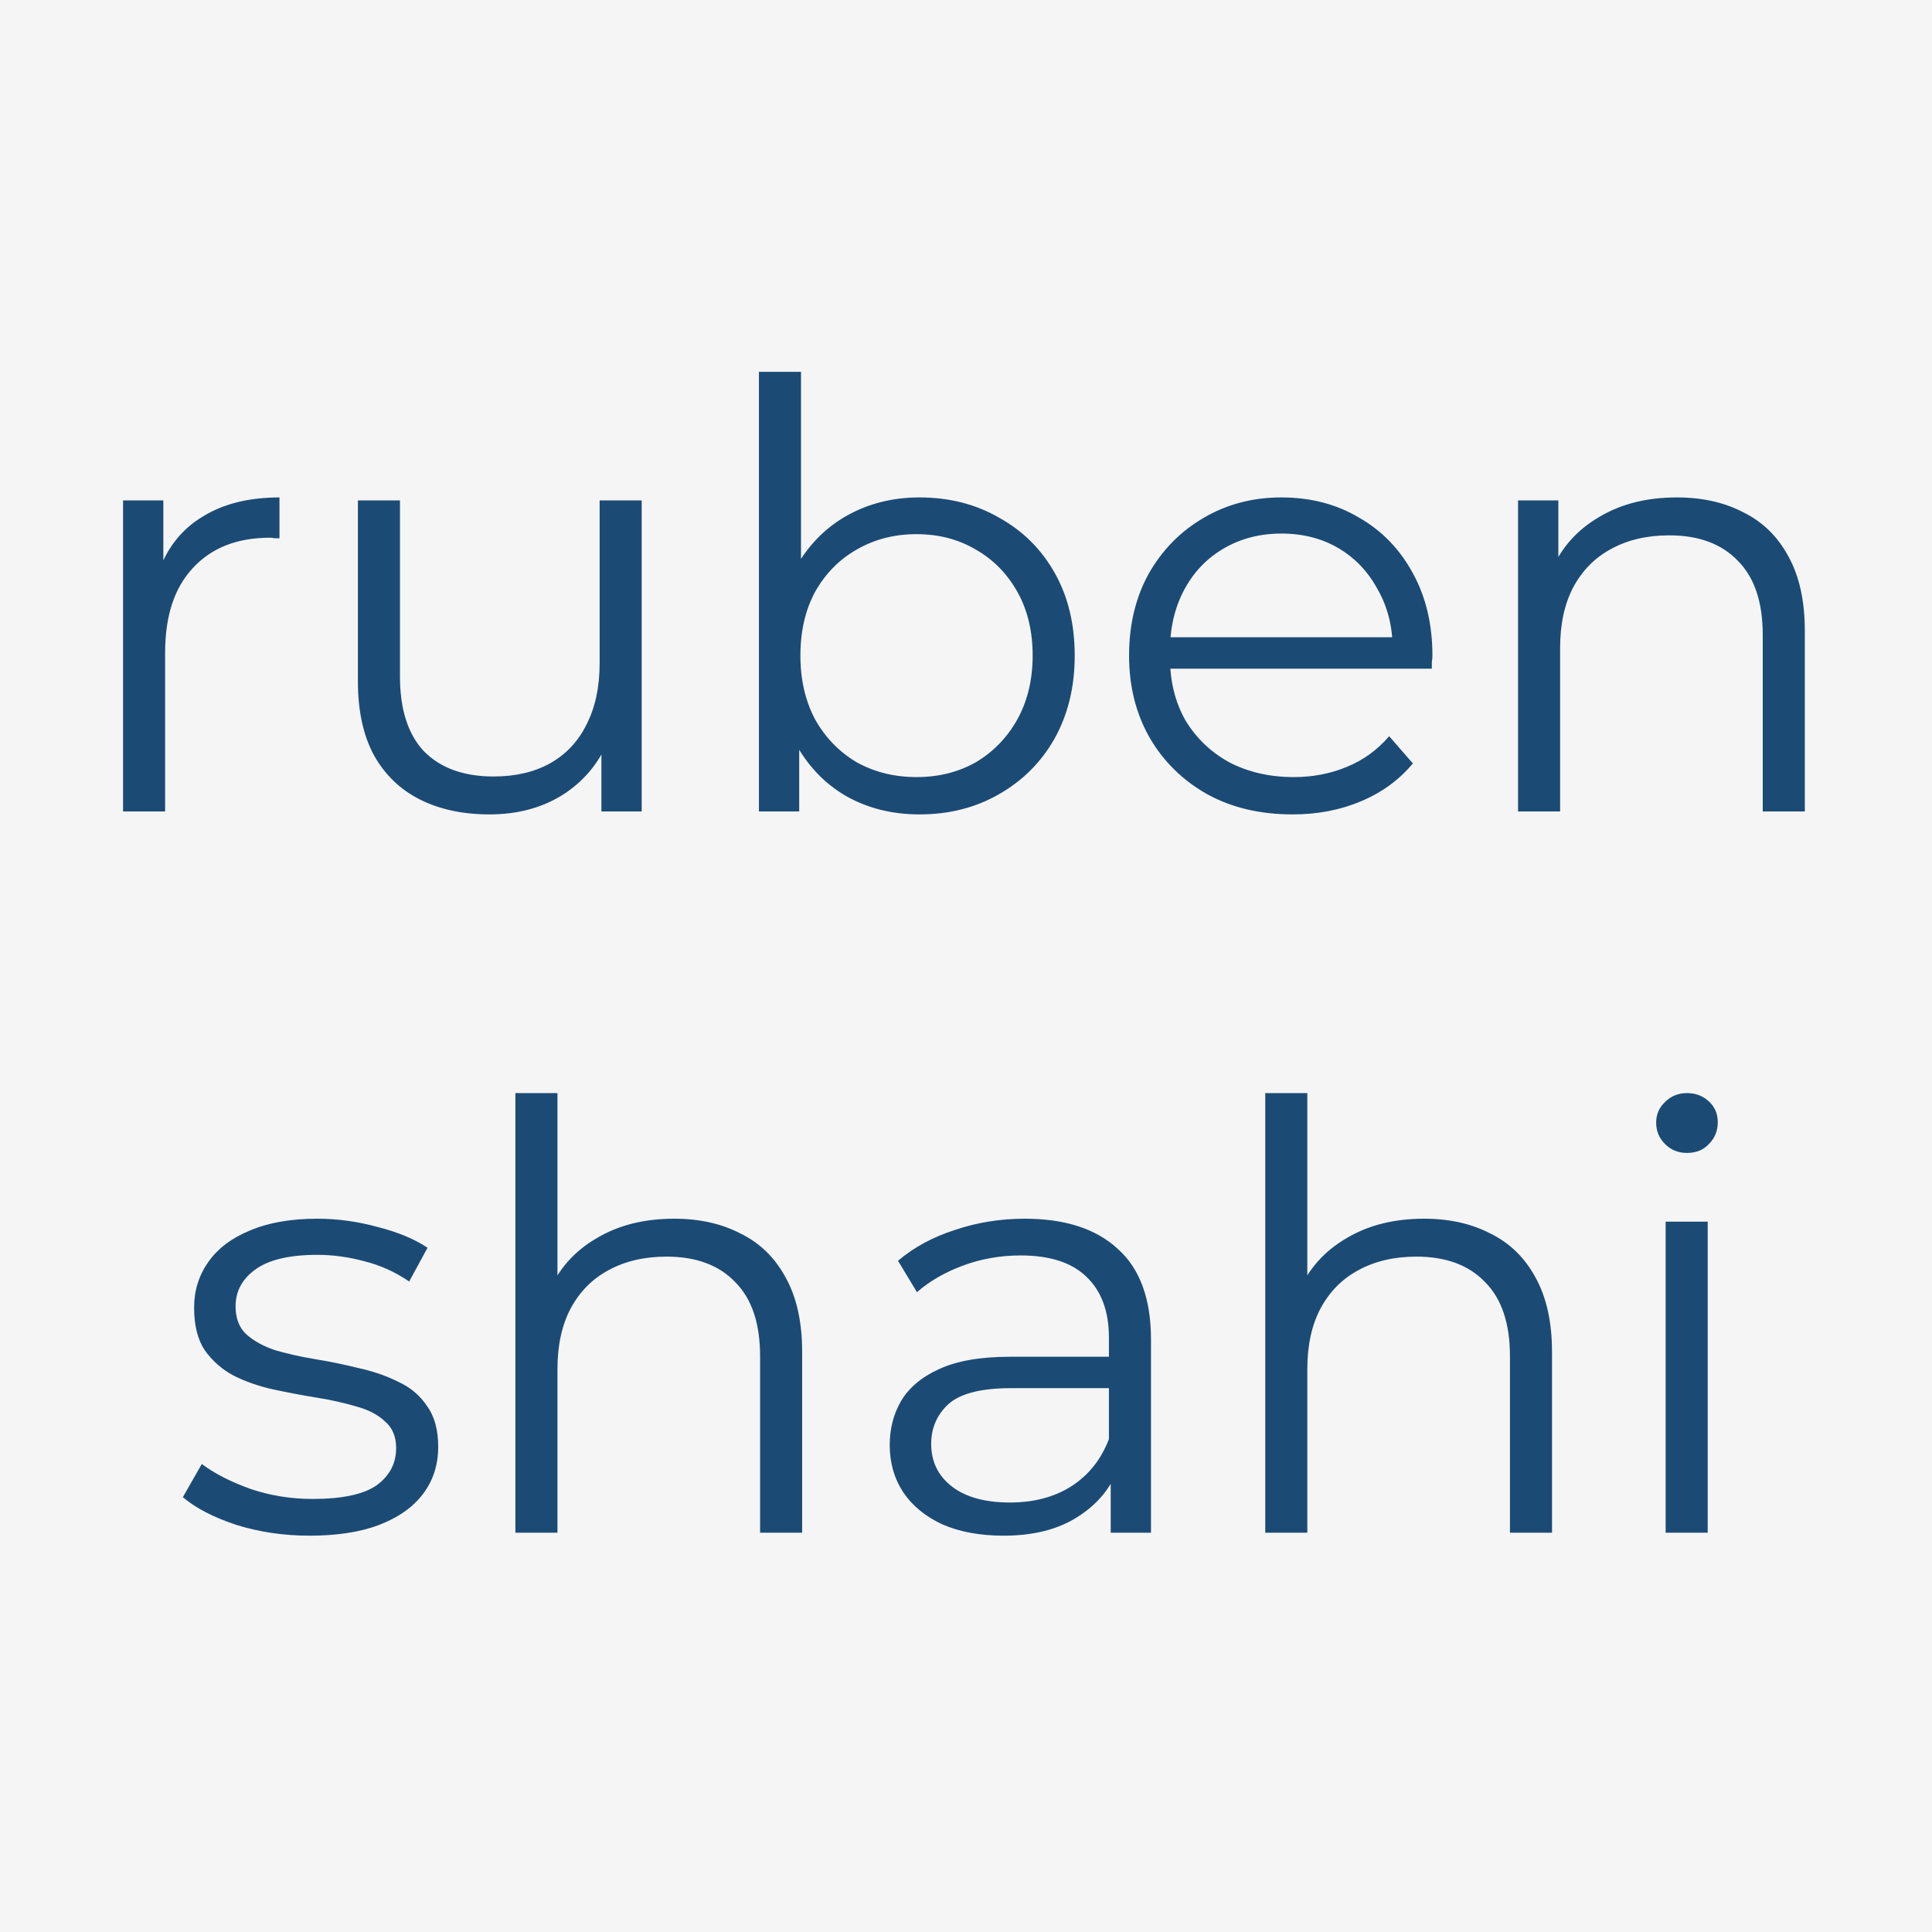 <svg width="150" height="150" viewBox="0 0 150 150" fill="none" xmlns="http://www.w3.org/2000/svg">
<rect width="150" height="150" fill="#F5F5F5"/>
<path d="M9.554 63V38.85H12.682V45.428L12.36 44.278C13.035 42.438 14.169 41.043 15.764 40.092C17.359 39.111 19.337 38.62 21.698 38.62V41.794C21.575 41.794 21.453 41.794 21.33 41.794C21.207 41.763 21.085 41.748 20.962 41.748C18.417 41.748 16.423 42.53 14.982 44.094C13.541 45.627 12.82 47.82 12.82 50.672V63H9.554ZM37.999 63.23C35.944 63.23 34.15 62.847 32.617 62.08C31.084 61.313 29.888 60.163 29.029 58.63C28.201 57.097 27.787 55.18 27.787 52.88V38.85H31.053V52.512C31.053 55.088 31.682 57.035 32.939 58.354C34.227 59.642 36.021 60.286 38.321 60.286C40.008 60.286 41.464 59.949 42.691 59.274C43.948 58.569 44.899 57.557 45.543 56.238C46.218 54.919 46.555 53.34 46.555 51.5V38.85H49.821V63H46.693V56.376L47.199 57.572C46.432 59.351 45.236 60.746 43.611 61.758C42.016 62.739 40.146 63.23 37.999 63.23ZM71.389 63.23C69.273 63.23 67.372 62.755 65.685 61.804C63.998 60.823 62.664 59.412 61.683 57.572C60.702 55.732 60.211 53.509 60.211 50.902C60.211 48.265 60.702 46.041 61.683 44.232C62.695 42.392 64.044 40.997 65.731 40.046C67.418 39.095 69.304 38.62 71.389 38.62C73.689 38.62 75.744 39.141 77.553 40.184C79.393 41.196 80.835 42.622 81.877 44.462C82.92 46.302 83.441 48.449 83.441 50.902C83.441 53.325 82.92 55.471 81.877 57.342C80.835 59.182 79.393 60.623 77.553 61.666C75.744 62.709 73.689 63.23 71.389 63.23ZM58.923 63V28.868H62.189V45.98L61.729 50.856L62.051 55.732V63H58.923ZM71.159 60.332C72.876 60.332 74.41 59.949 75.759 59.182C77.109 58.385 78.182 57.281 78.979 55.87C79.776 54.429 80.175 52.773 80.175 50.902C80.175 49.001 79.776 47.345 78.979 45.934C78.182 44.523 77.109 43.435 75.759 42.668C74.41 41.871 72.876 41.472 71.159 41.472C69.442 41.472 67.893 41.871 66.513 42.668C65.164 43.435 64.091 44.523 63.293 45.934C62.526 47.345 62.143 49.001 62.143 50.902C62.143 52.773 62.526 54.429 63.293 55.87C64.091 57.281 65.164 58.385 66.513 59.182C67.893 59.949 69.442 60.332 71.159 60.332ZM100.357 63.23C97.842 63.23 95.634 62.709 93.733 61.666C91.832 60.593 90.344 59.136 89.271 57.296C88.198 55.425 87.661 53.294 87.661 50.902C87.661 48.51 88.167 46.394 89.179 44.554C90.222 42.714 91.632 41.273 93.411 40.23C95.22 39.157 97.244 38.62 99.483 38.62C101.752 38.62 103.761 39.141 105.509 40.184C107.288 41.196 108.683 42.637 109.695 44.508C110.707 46.348 111.213 48.479 111.213 50.902C111.213 51.055 111.198 51.224 111.167 51.408C111.167 51.561 111.167 51.73 111.167 51.914H90.145V49.476H109.419L108.131 50.442C108.131 48.694 107.748 47.145 106.981 45.796C106.245 44.416 105.233 43.343 103.945 42.576C102.657 41.809 101.17 41.426 99.483 41.426C97.827 41.426 96.34 41.809 95.021 42.576C93.702 43.343 92.675 44.416 91.939 45.796C91.203 47.176 90.835 48.755 90.835 50.534V51.04C90.835 52.88 91.234 54.505 92.031 55.916C92.859 57.296 93.994 58.385 95.435 59.182C96.907 59.949 98.578 60.332 100.449 60.332C101.921 60.332 103.286 60.071 104.543 59.55C105.831 59.029 106.935 58.231 107.855 57.158L109.695 59.274C108.622 60.562 107.272 61.543 105.647 62.218C104.052 62.893 102.289 63.23 100.357 63.23ZM130.189 38.62C132.151 38.62 133.869 39.003 135.341 39.77C136.843 40.506 138.009 41.641 138.837 43.174C139.695 44.707 140.125 46.639 140.125 48.97V63H136.859V49.292C136.859 46.747 136.215 44.83 134.927 43.542C133.669 42.223 131.891 41.564 129.591 41.564C127.873 41.564 126.371 41.917 125.083 42.622C123.825 43.297 122.844 44.293 122.139 45.612C121.464 46.9 121.127 48.464 121.127 50.304V63H117.861V38.85H120.989V45.474L120.483 44.232C121.249 42.484 122.476 41.119 124.163 40.138C125.849 39.126 127.858 38.62 130.189 38.62Z" fill="#1B4B75"/>
<path d="M24.04 119.23C22.047 119.23 20.161 118.954 18.382 118.402C16.603 117.819 15.208 117.099 14.196 116.24L15.668 113.664C16.649 114.4 17.907 115.044 19.44 115.596C20.973 116.117 22.583 116.378 24.27 116.378C26.57 116.378 28.226 116.025 29.238 115.32C30.25 114.584 30.756 113.618 30.756 112.422C30.756 111.533 30.465 110.843 29.882 110.352C29.33 109.831 28.594 109.447 27.674 109.202C26.754 108.926 25.727 108.696 24.592 108.512C23.457 108.328 22.323 108.113 21.188 107.868C20.084 107.623 19.072 107.27 18.152 106.81C17.232 106.319 16.481 105.66 15.898 104.832C15.346 104.004 15.07 102.9 15.07 101.52C15.07 100.201 15.438 99.021 16.174 97.978C16.91 96.935 17.983 96.123 19.394 95.54C20.835 94.927 22.583 94.62 24.638 94.62C26.202 94.62 27.766 94.835 29.33 95.264C30.894 95.663 32.182 96.199 33.194 96.874L31.768 99.496C30.695 98.76 29.545 98.239 28.318 97.932C27.091 97.595 25.865 97.426 24.638 97.426C22.461 97.426 20.851 97.809 19.808 98.576C18.796 99.312 18.29 100.263 18.29 101.428C18.29 102.348 18.566 103.069 19.118 103.59C19.701 104.111 20.452 104.525 21.372 104.832C22.323 105.108 23.35 105.338 24.454 105.522C25.589 105.706 26.708 105.936 27.812 106.212C28.947 106.457 29.974 106.81 30.894 107.27C31.845 107.699 32.596 108.328 33.148 109.156C33.731 109.953 34.022 111.011 34.022 112.33C34.022 113.741 33.623 114.967 32.826 116.01C32.059 117.022 30.925 117.819 29.422 118.402C27.95 118.954 26.156 119.23 24.04 119.23ZM52.343 94.62C54.306 94.62 56.023 95.003 57.495 95.77C58.998 96.506 60.163 97.641 60.991 99.174C61.85 100.707 62.279 102.639 62.279 104.97V119H59.013V105.292C59.013 102.747 58.369 100.83 57.081 99.542C55.824 98.223 54.045 97.564 51.745 97.564C50.028 97.564 48.525 97.917 47.237 98.622C45.98 99.297 44.998 100.293 44.293 101.612C43.618 102.9 43.281 104.464 43.281 106.304V119H40.015V84.868H43.281V101.474L42.637 100.232C43.404 98.484 44.63 97.119 46.317 96.138C48.004 95.126 50.012 94.62 52.343 94.62ZM86.235 119V113.664L86.097 112.79V103.866C86.097 101.811 85.514 100.232 84.349 99.128C83.214 98.024 81.512 97.472 79.243 97.472C77.679 97.472 76.192 97.733 74.781 98.254C73.37 98.775 72.174 99.465 71.193 100.324L69.721 97.886C70.948 96.843 72.419 96.046 74.137 95.494C75.854 94.911 77.663 94.62 79.565 94.62C82.693 94.62 85.1 95.402 86.787 96.966C88.504 98.499 89.363 100.845 89.363 104.004V119H86.235ZM77.909 119.23C76.1 119.23 74.52 118.939 73.171 118.356C71.852 117.743 70.84 116.915 70.135 115.872C69.43 114.799 69.077 113.572 69.077 112.192C69.077 110.935 69.368 109.8 69.951 108.788C70.564 107.745 71.546 106.917 72.895 106.304C74.275 105.66 76.115 105.338 78.415 105.338H86.741V107.776H78.507C76.176 107.776 74.551 108.19 73.631 109.018C72.742 109.846 72.297 110.873 72.297 112.1C72.297 113.48 72.834 114.584 73.907 115.412C74.98 116.24 76.483 116.654 78.415 116.654C80.255 116.654 81.834 116.24 83.153 115.412C84.502 114.553 85.484 113.327 86.097 111.732L86.833 113.986C86.219 115.581 85.146 116.853 83.613 117.804C82.11 118.755 80.209 119.23 77.909 119.23ZM110.562 94.62C112.524 94.62 114.242 95.003 115.714 95.77C117.216 96.506 118.382 97.641 119.21 99.174C120.068 100.707 120.498 102.639 120.498 104.97V119H117.232V105.292C117.232 102.747 116.588 100.83 115.3 99.542C114.042 98.223 112.264 97.564 109.964 97.564C108.246 97.564 106.744 97.917 105.456 98.622C104.198 99.297 103.217 100.293 102.512 101.612C101.837 102.9 101.5 104.464 101.5 106.304V119H98.234V84.868H101.5V101.474L100.856 100.232C101.622 98.484 102.849 97.119 104.536 96.138C106.222 95.126 108.231 94.62 110.562 94.62ZM129.32 119V94.85H132.586V119H129.32ZM130.976 89.514C130.301 89.514 129.734 89.284 129.274 88.824C128.814 88.364 128.584 87.812 128.584 87.168C128.584 86.524 128.814 85.987 129.274 85.558C129.734 85.098 130.301 84.868 130.976 84.868C131.65 84.868 132.218 85.083 132.678 85.512C133.138 85.941 133.368 86.478 133.368 87.122C133.368 87.797 133.138 88.364 132.678 88.824C132.248 89.284 131.681 89.514 130.976 89.514Z" fill="#1B4B75"/>
</svg>
